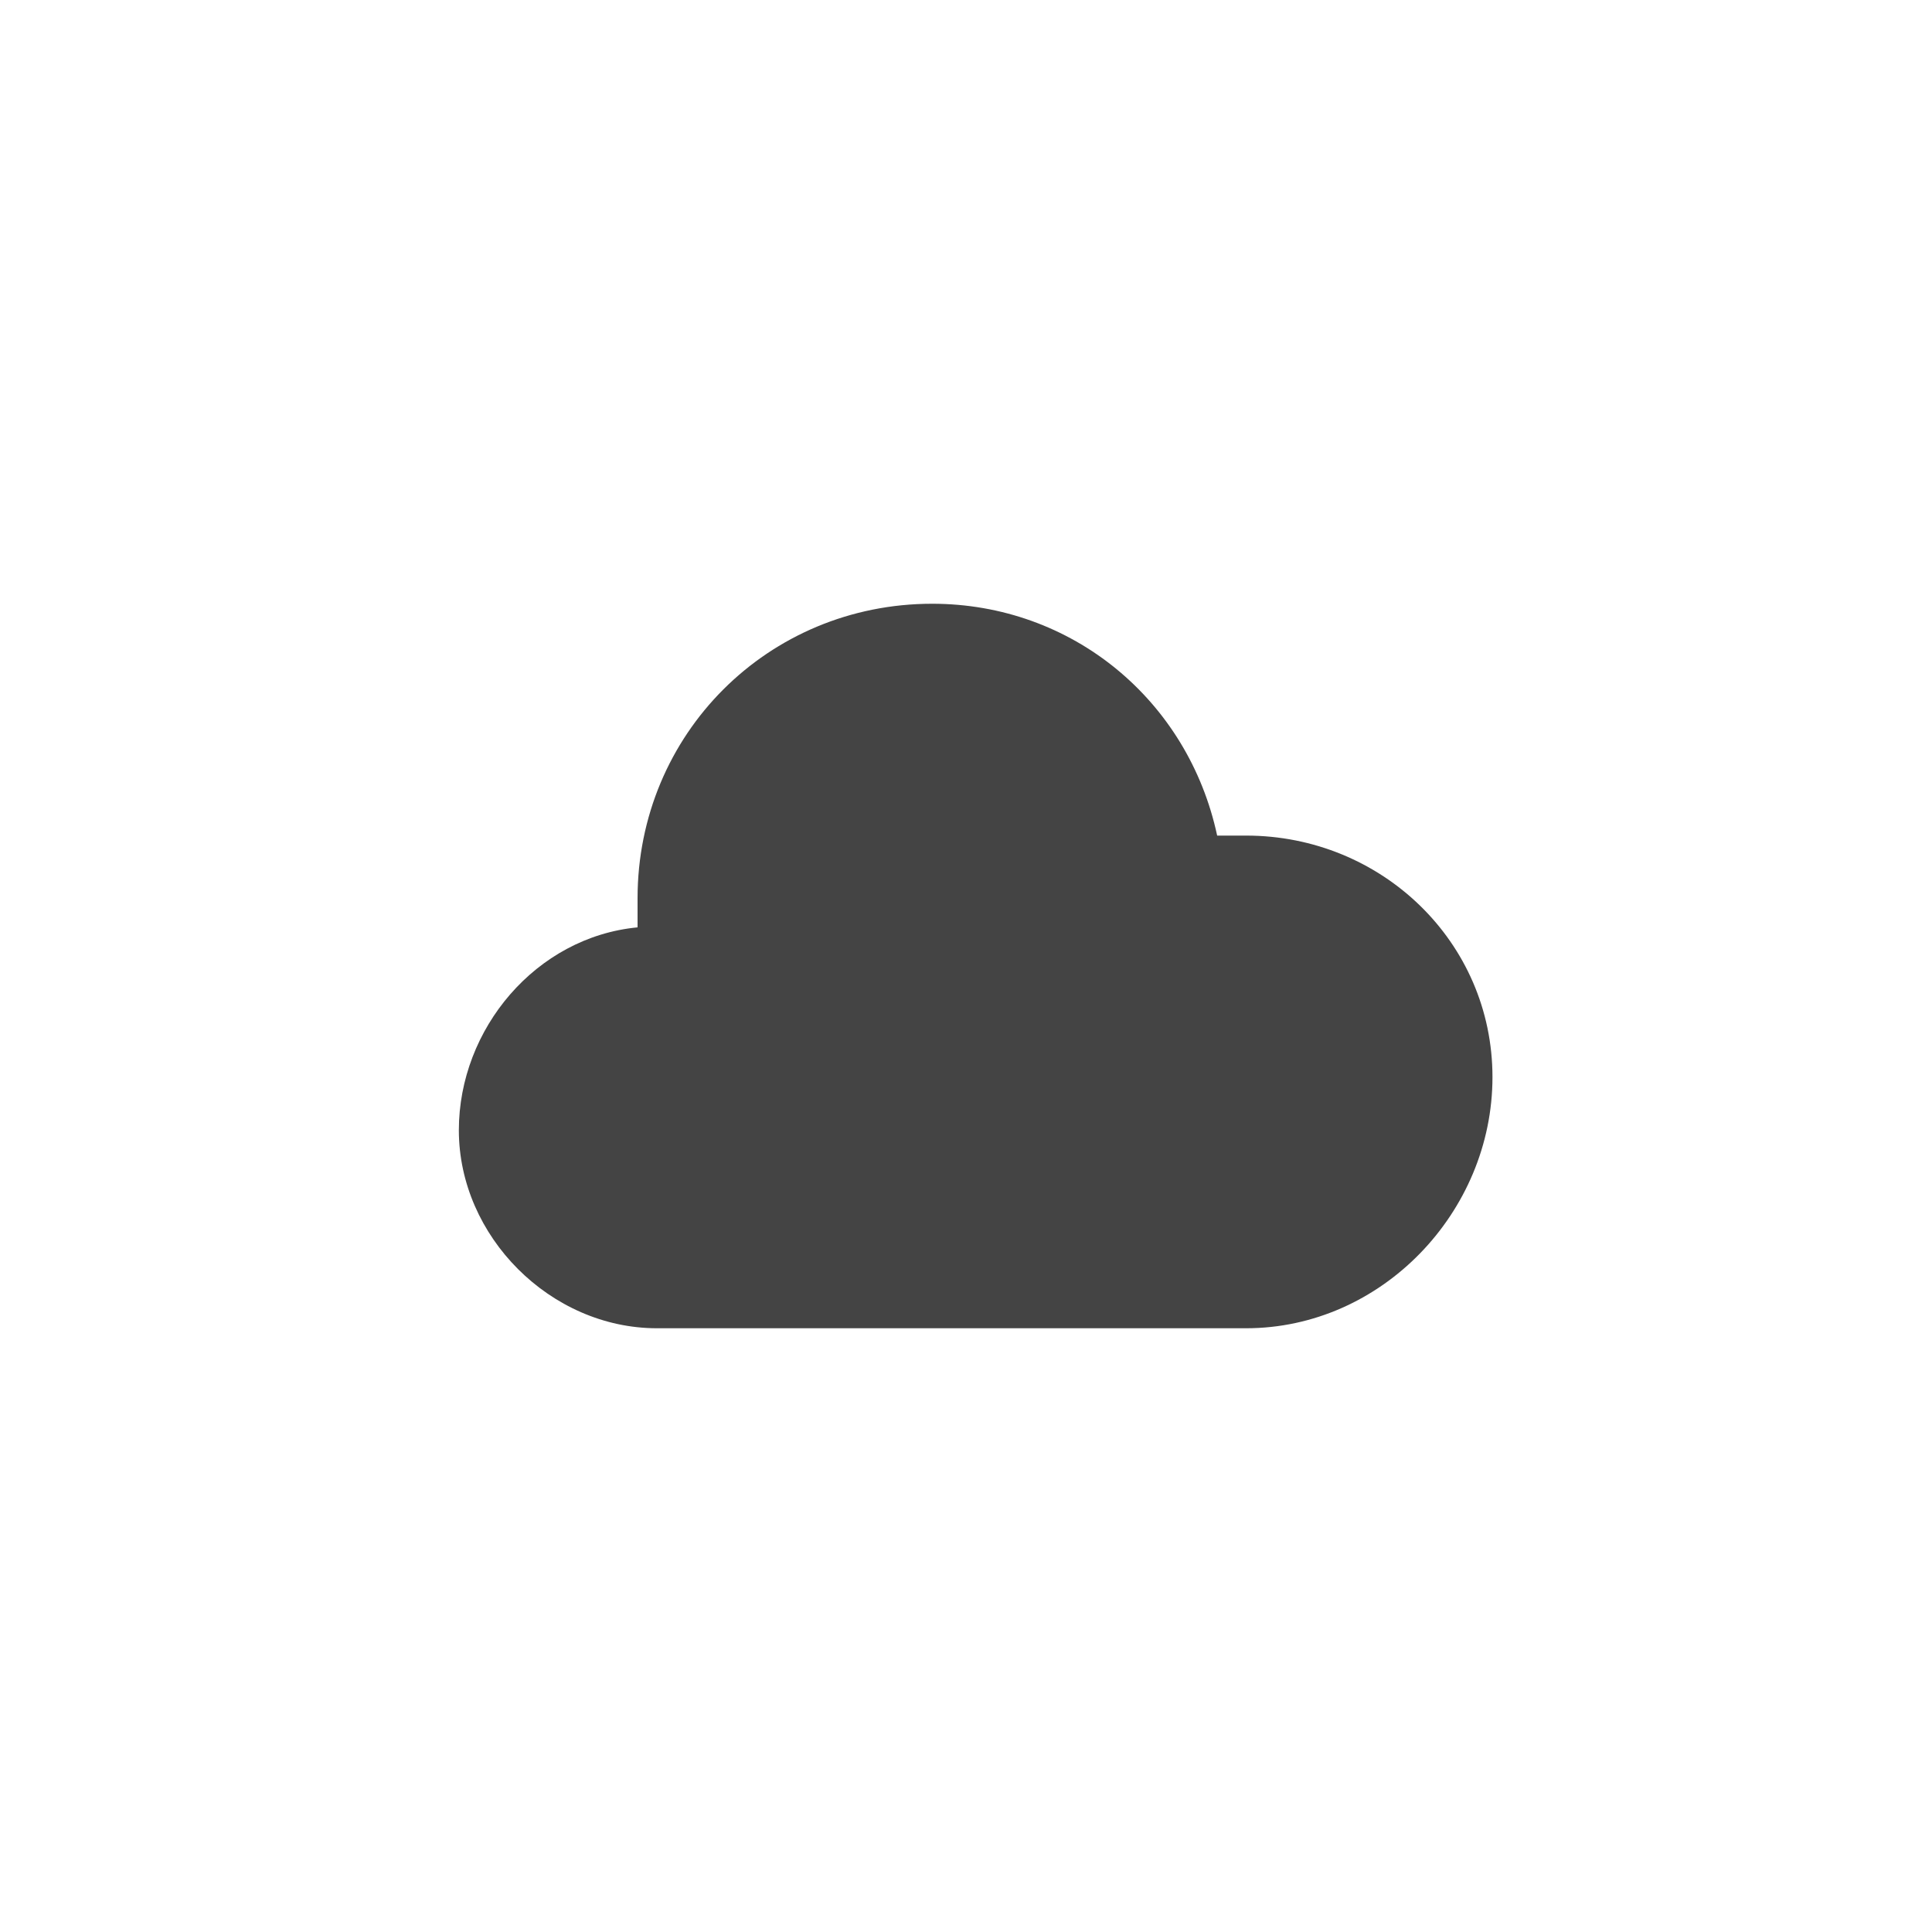<?xml version="1.0"?><svg xmlns="http://www.w3.org/2000/svg" width="40" height="40" viewBox="0 0 40 40"><path fill="#444" d="m19.3 12.5c2.9 0 5.3 2 5.9 4.8h0.6c2.8 0 5.1 2.2 5.1 5s-2.3 5.2-5.1 5.2h-12.2c-2.2 0-4.1-1.9-4.1-4.1 0-2.1 1.6-4 3.7-4.2v-0.6c0-3.4 2.7-6.1 6.1-6.1z"></path></svg>